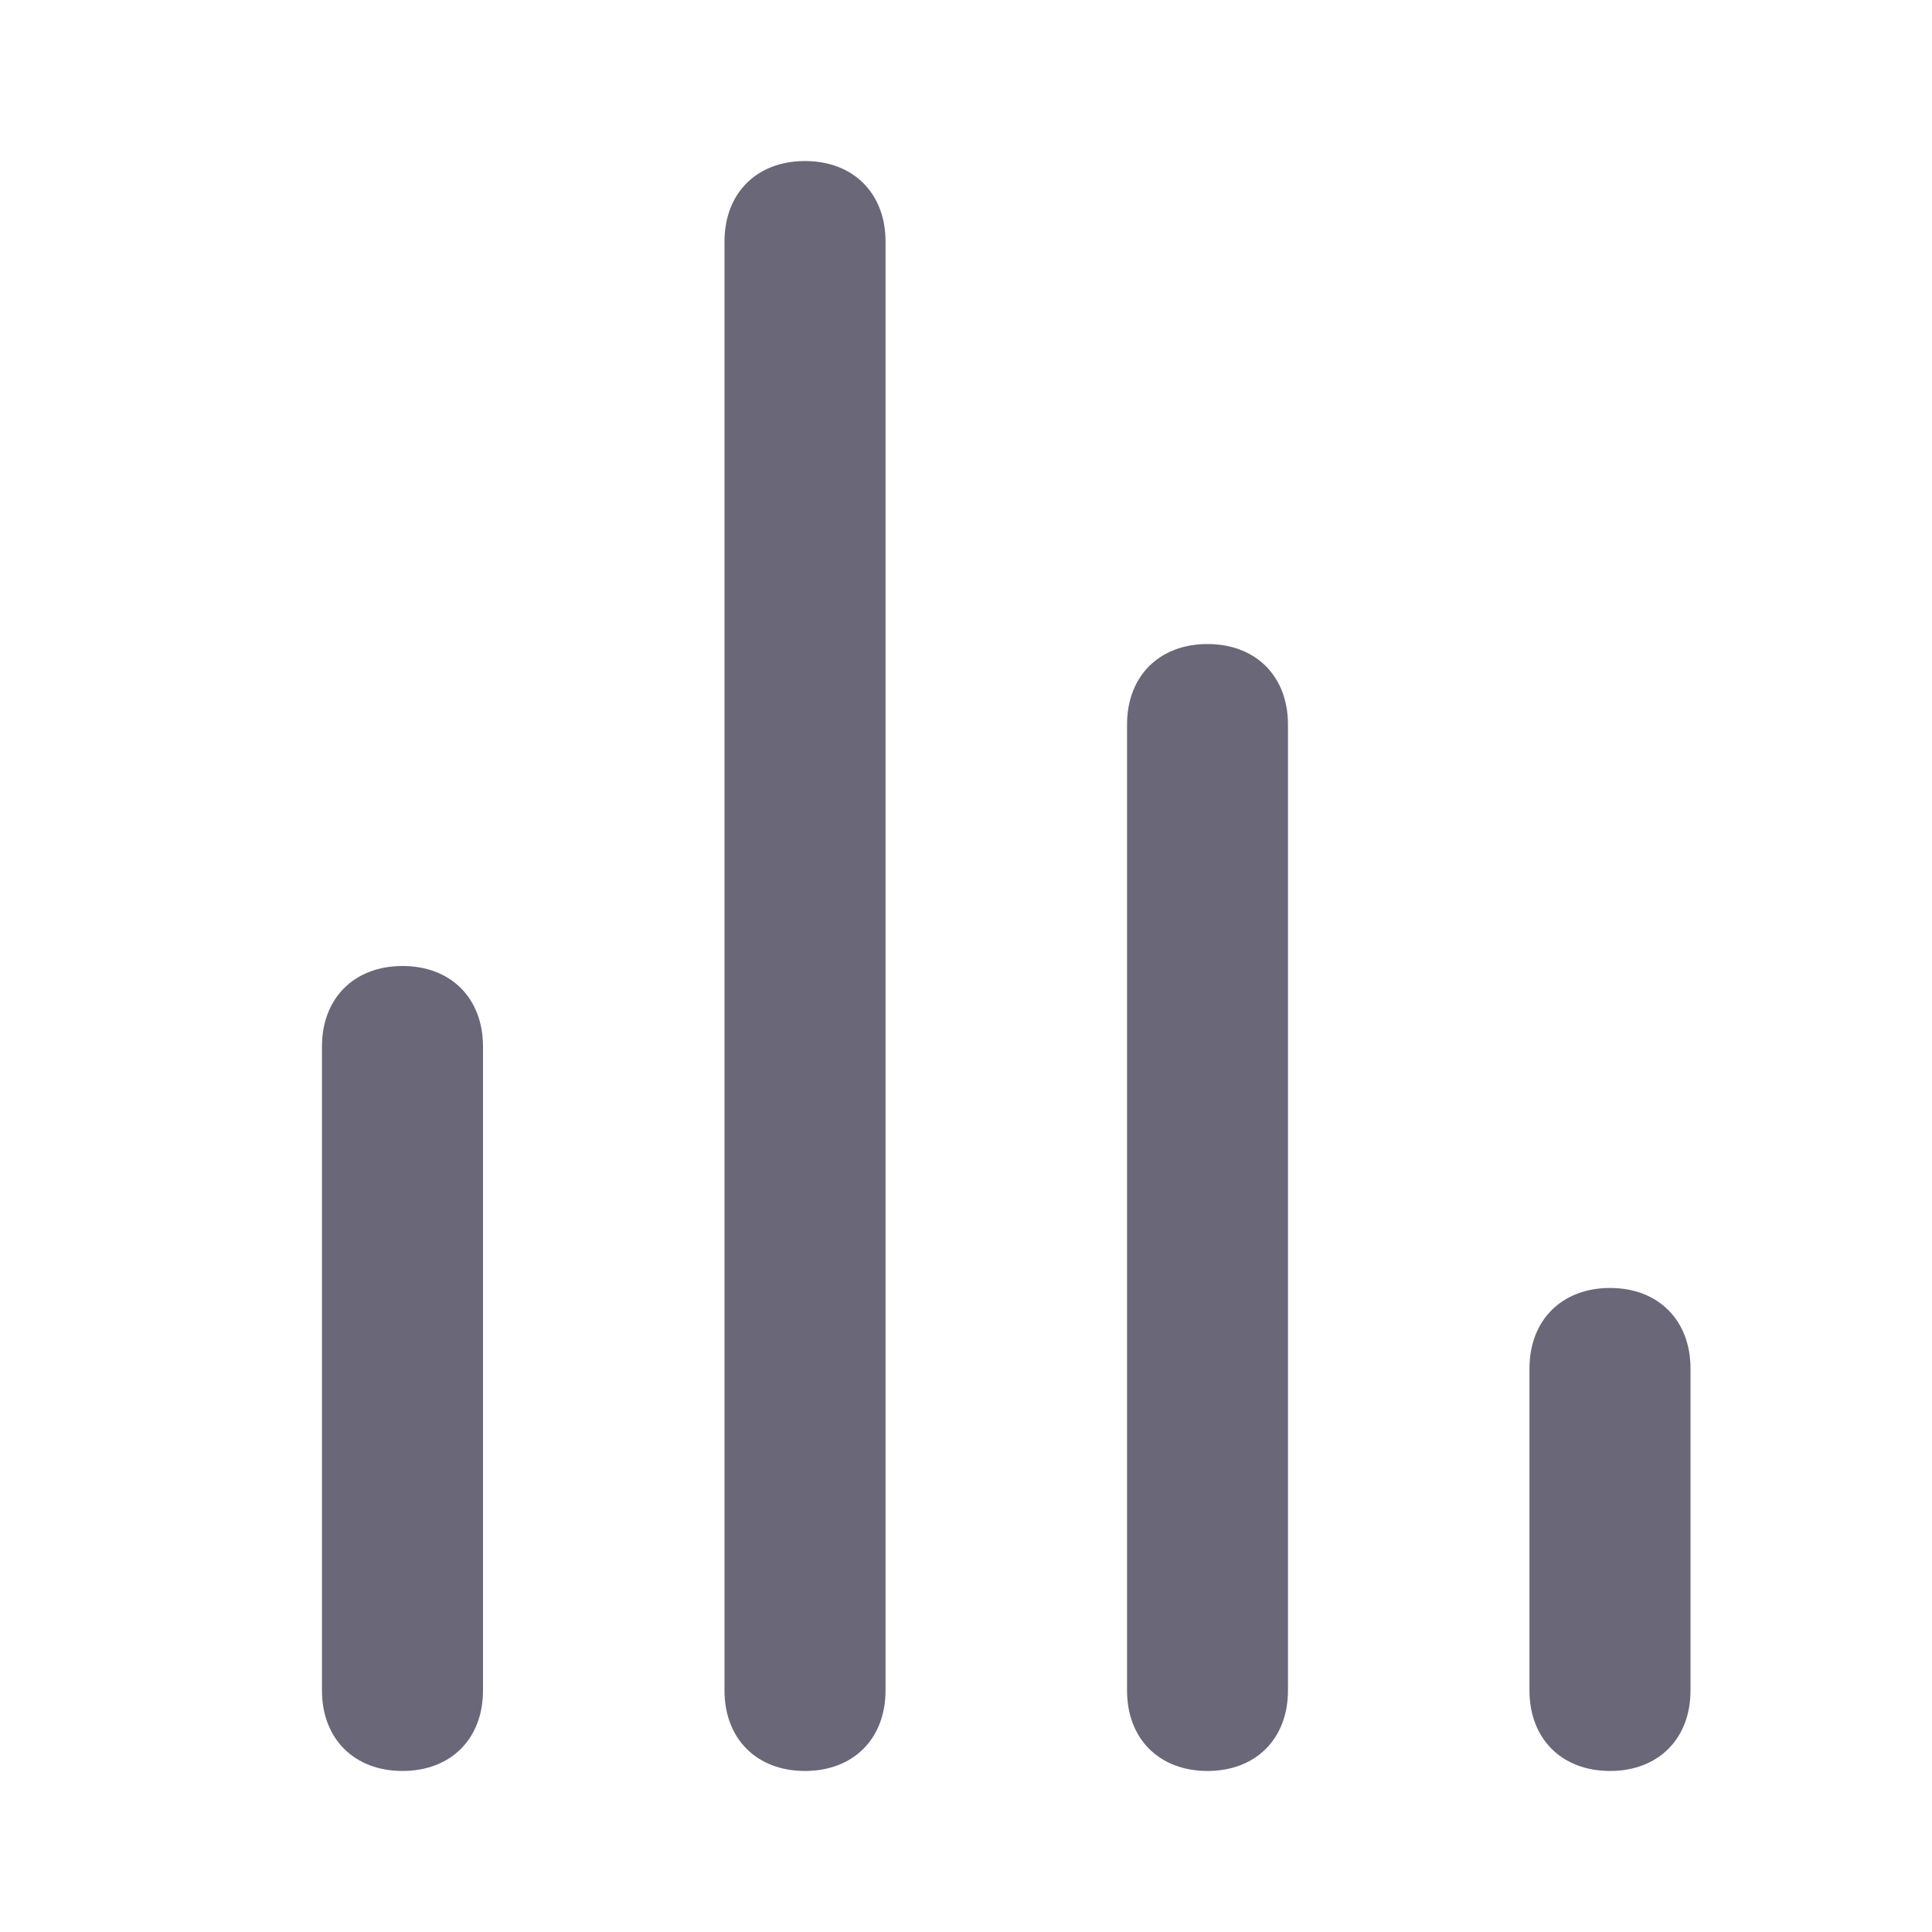 <svg width="20" height="20" viewBox="0 0 20 20" fill="none" xmlns="http://www.w3.org/2000/svg">
<path d="M8.333 1.667C7.833 1.667 7.5 2 7.5 2.5V17.5C7.5 18 7.833 18.333 8.333 18.333C8.833 18.333 9.167 18 9.167 17.5V2.5C9.167 2 8.833 1.667 8.333 1.667ZM4.167 10C3.667 10 3.333 10.333 3.333 10.833V17.5C3.333 18 3.667 18.333 4.167 18.333C4.667 18.333 5 18 5 17.5V10.833C5 10.333 4.667 10 4.167 10ZM12.5 6.667C12 6.667 11.667 7 11.667 7.5V17.5C11.667 18 12 18.333 12.5 18.333C13 18.333 13.333 18 13.333 17.5V7.5C13.333 7 13 6.667 12.5 6.667ZM16.667 13.333C16.167 13.333 15.833 13.667 15.833 14.167V17.5C15.833 18 16.167 18.333 16.667 18.333C17.167 18.333 17.5 18 17.5 17.5V14.167C17.5 13.667 17.167 13.333 16.667 13.333Z" fill="#6A6779"/>
</svg>
